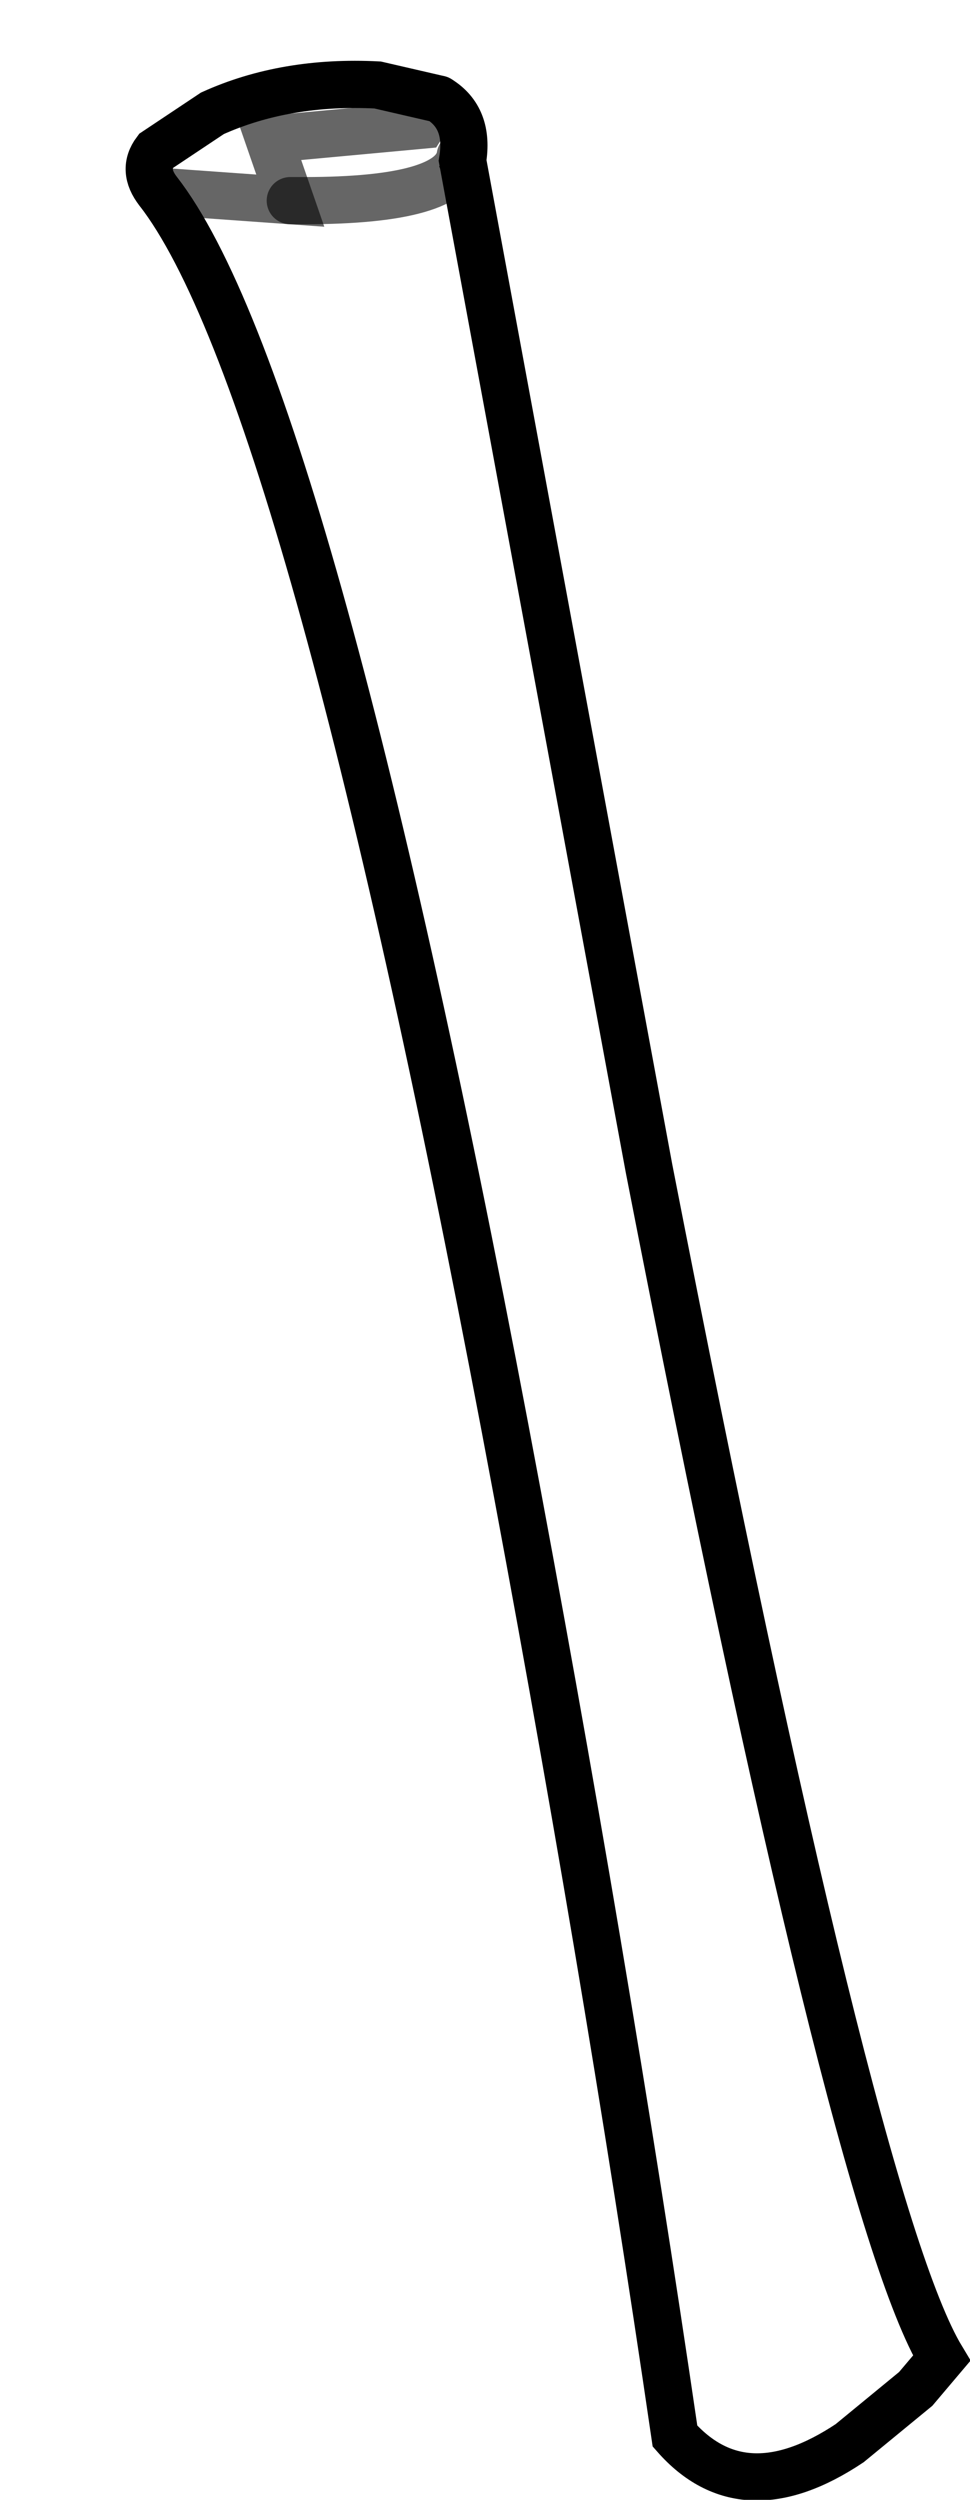 <?xml version="1.0" encoding="UTF-8" standalone="no"?>
<svg xmlns:xlink="http://www.w3.org/1999/xlink" height="52.95px" width="20.55px" xmlns="http://www.w3.org/2000/svg">
  <g transform="matrix(1.0, 0.0, 0.0, 1.0, 11.55, 27.1)">
    <path d="M-8.2 -23.05 Q-8.55 -23.5 -8.25 -23.9 L-7.05 -24.7 Q-5.5 -25.4 -3.55 -25.3 L-2.25 -25.0 -2.6 -24.45 -5.85 -24.15 -5.4 -22.85 -5.85 -24.15 -2.6 -24.45 -2.25 -25.0 Q-1.6 -24.6 -1.75 -23.7 L2.2 -2.35 Q6.5 19.7 8.4 22.85 L7.85 23.5 6.45 24.65 Q4.2 26.15 2.75 24.5 1.25 14.25 -0.85 3.15 -5.05 -19.0 -8.2 -23.05 L-5.4 -22.85 -8.2 -23.05 M-1.75 -23.7 L-1.8 -23.8 -1.75 -23.7 M-1.8 -23.8 Q-1.95 -22.85 -5.1 -22.85 L-5.4 -22.85 -5.1 -22.85 Q-1.95 -22.85 -1.8 -23.8" fill="#ffffff" fill-opacity="0.0" fill-rule="evenodd" stroke="none"/>
    <path d="M-2.25 -25.0 L-3.55 -25.3 Q-5.5 -25.4 -7.05 -24.7 L-8.25 -23.9 Q-8.55 -23.5 -8.2 -23.05 -5.05 -19.0 -0.85 3.15 1.25 14.25 2.75 24.5 4.2 26.15 6.45 24.65 L7.85 23.5 8.4 22.85 Q6.5 19.7 2.2 -2.35 L-1.75 -23.7 Q-1.6 -24.6 -2.25 -25.0" fill="none" stroke="#000000" stroke-linecap="round" stroke-linejoin="miter-clip" stroke-miterlimit="10.0" stroke-width="1.0"/>
    <path d="M-8.2 -23.05 L-5.4 -22.85 -5.85 -24.15 -2.6 -24.45 -2.25 -25.0" fill="none" stroke="#000000" stroke-linecap="round" stroke-linejoin="miter-clip" stroke-miterlimit="10.0" stroke-opacity="0.6" stroke-width="1.0"/>
    <path d="M-1.8 -23.8 L-1.75 -23.7" fill="none" stroke="#000000" stroke-linecap="butt" stroke-linejoin="miter-clip" stroke-miterlimit="10.0" stroke-width="1.0"/>
    <path d="M-5.4 -22.85 L-5.1 -22.85 Q-1.95 -22.85 -1.8 -23.8" fill="none" stroke="#000000" stroke-linecap="round" stroke-linejoin="miter-clip" stroke-miterlimit="10.0" stroke-opacity="0.6" stroke-width="1.0"/>
  </g>
</svg>
